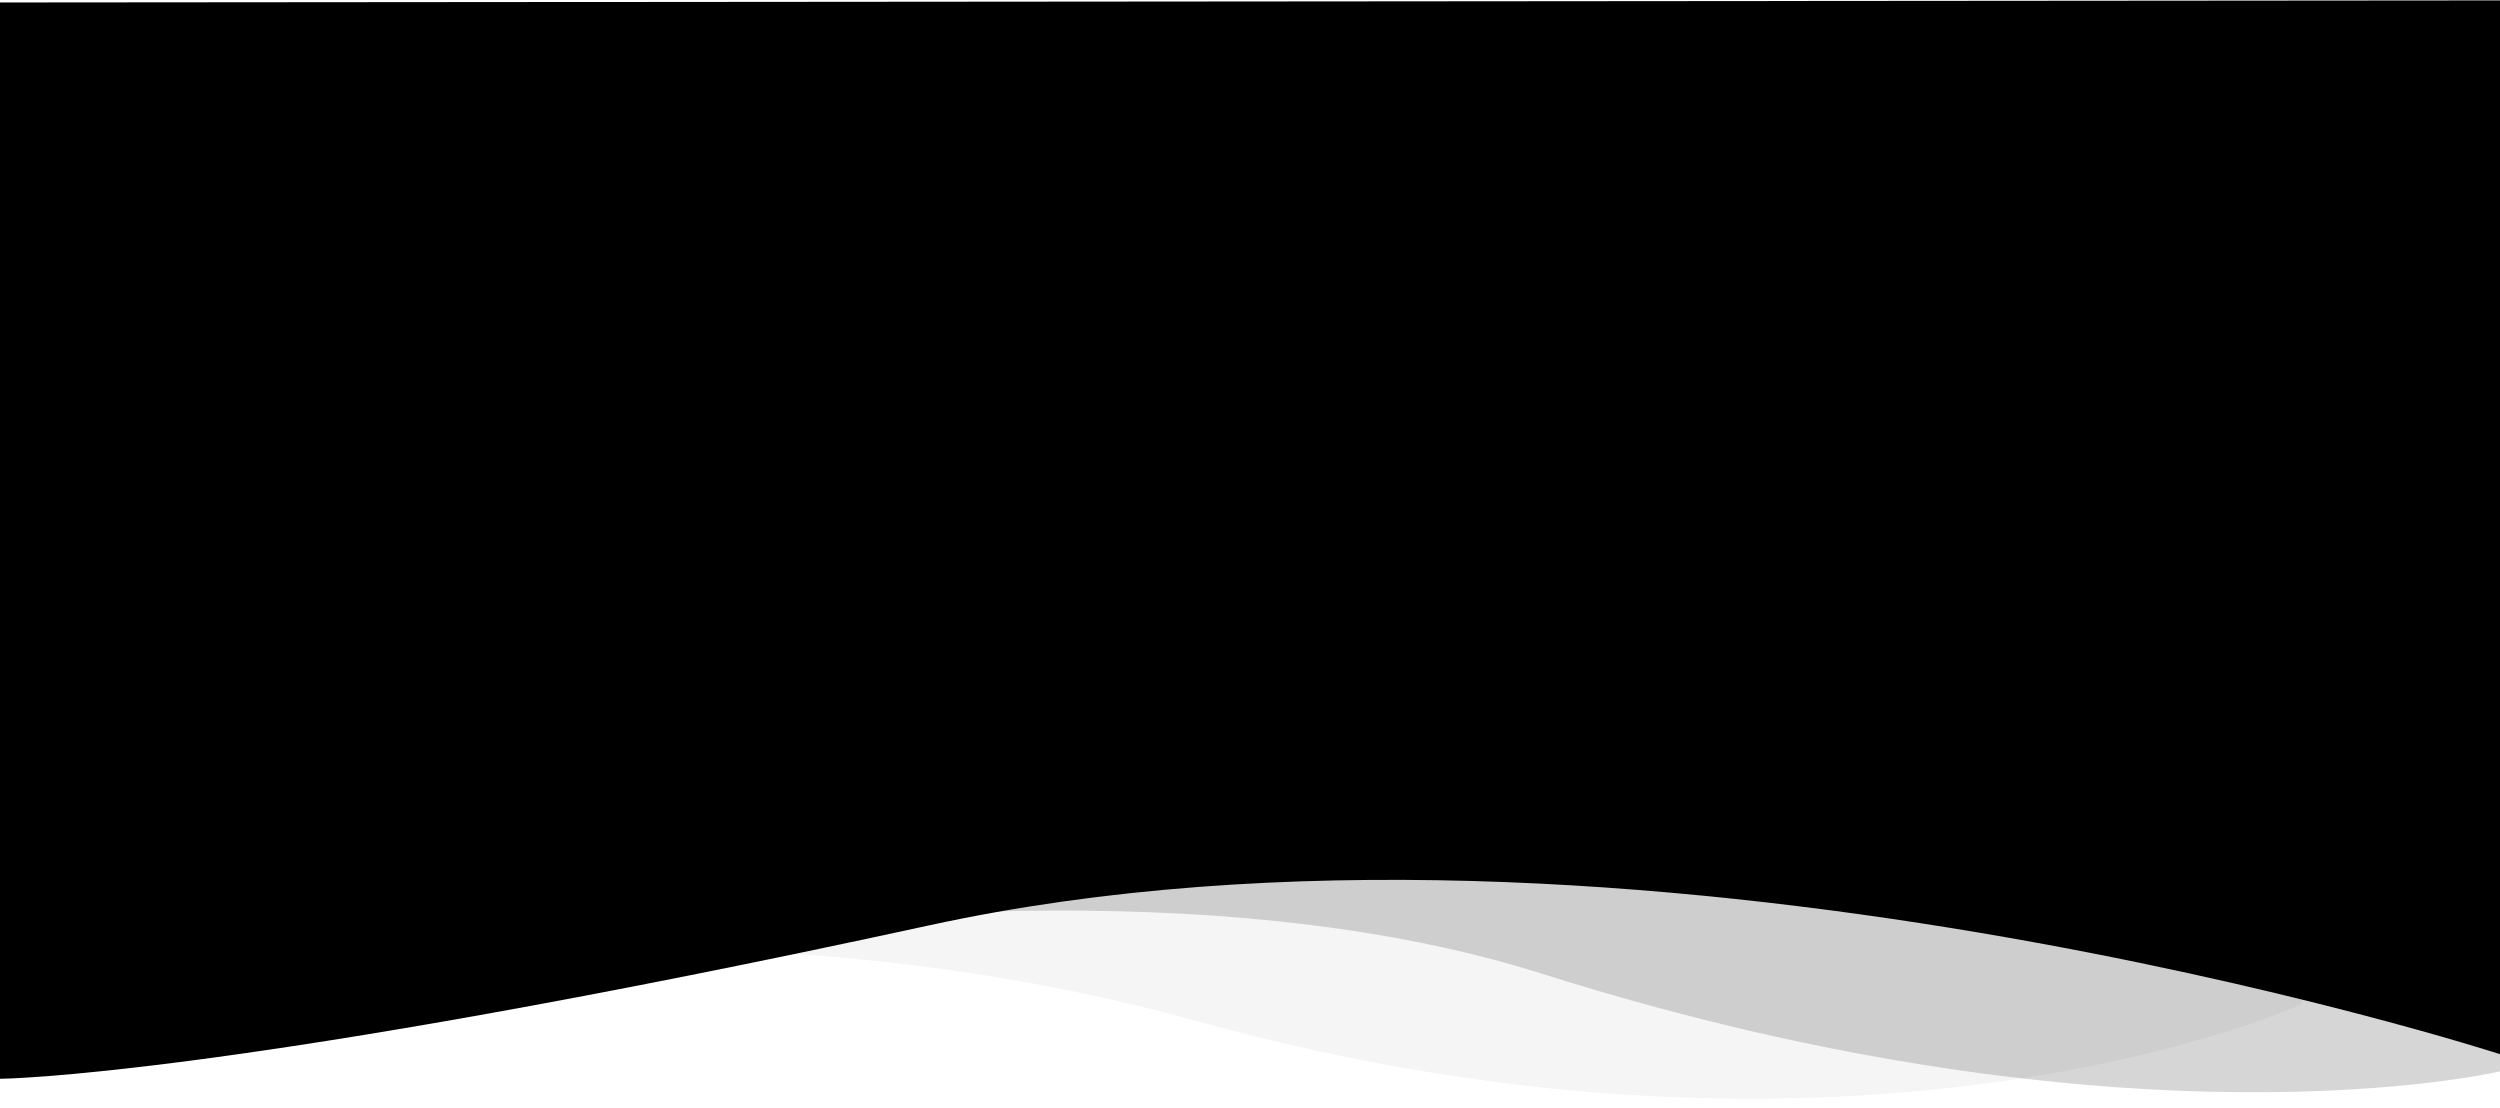 <svg xmlns="http://www.w3.org/2000/svg" version="1.2" viewBox="0 0 1920 851" width="1920" height="851"><defs><clipPath clipPathUnits="userSpaceOnUse" id="cp1"><path d="m0-3506h1920v5924h-1920z"/></clipPath><filter x="-50%" y="-50%" width="200%" height="200%" id="f1"><feDropShadow dx="-1.0409497792752501e-15" dy="-17" stdDeviation="7.5" flood-color="#fff" flood-opacity=".2"/></filter><filter x="-50%" y="-50%" width="200%" height="200%" id="f2"><feDropShadow dx="-4.286263797015736e-16" dy="-7" stdDeviation="7.5" flood-color="#fff" flood-opacity=".2"/></filter></defs><style>.a{opacity:.2;filter:url(#f1)}.b{opacity:.4;filter:url(#f2)}</style><g clip-path="url(#cp1)"><path class="a" d="m1768 771.1c0 0-338.3 154.7-849.5 12.9-511.3-141.8-1047.5 31-1047.5 31v-609.7h1897z"/><path class="b" d="m1920 822.8c0 0-284.9 67.7-735.8-75-451-142.7-1183.2 75-1183.2 75v-780.4h1919z"/><path d="m0 828.5c0 0 175.8-0.9 714.4-118 538.5-117.1 1205.6 99.1 1205.6 99.1v-809.3l-1920 1.6z"/></g></svg>
